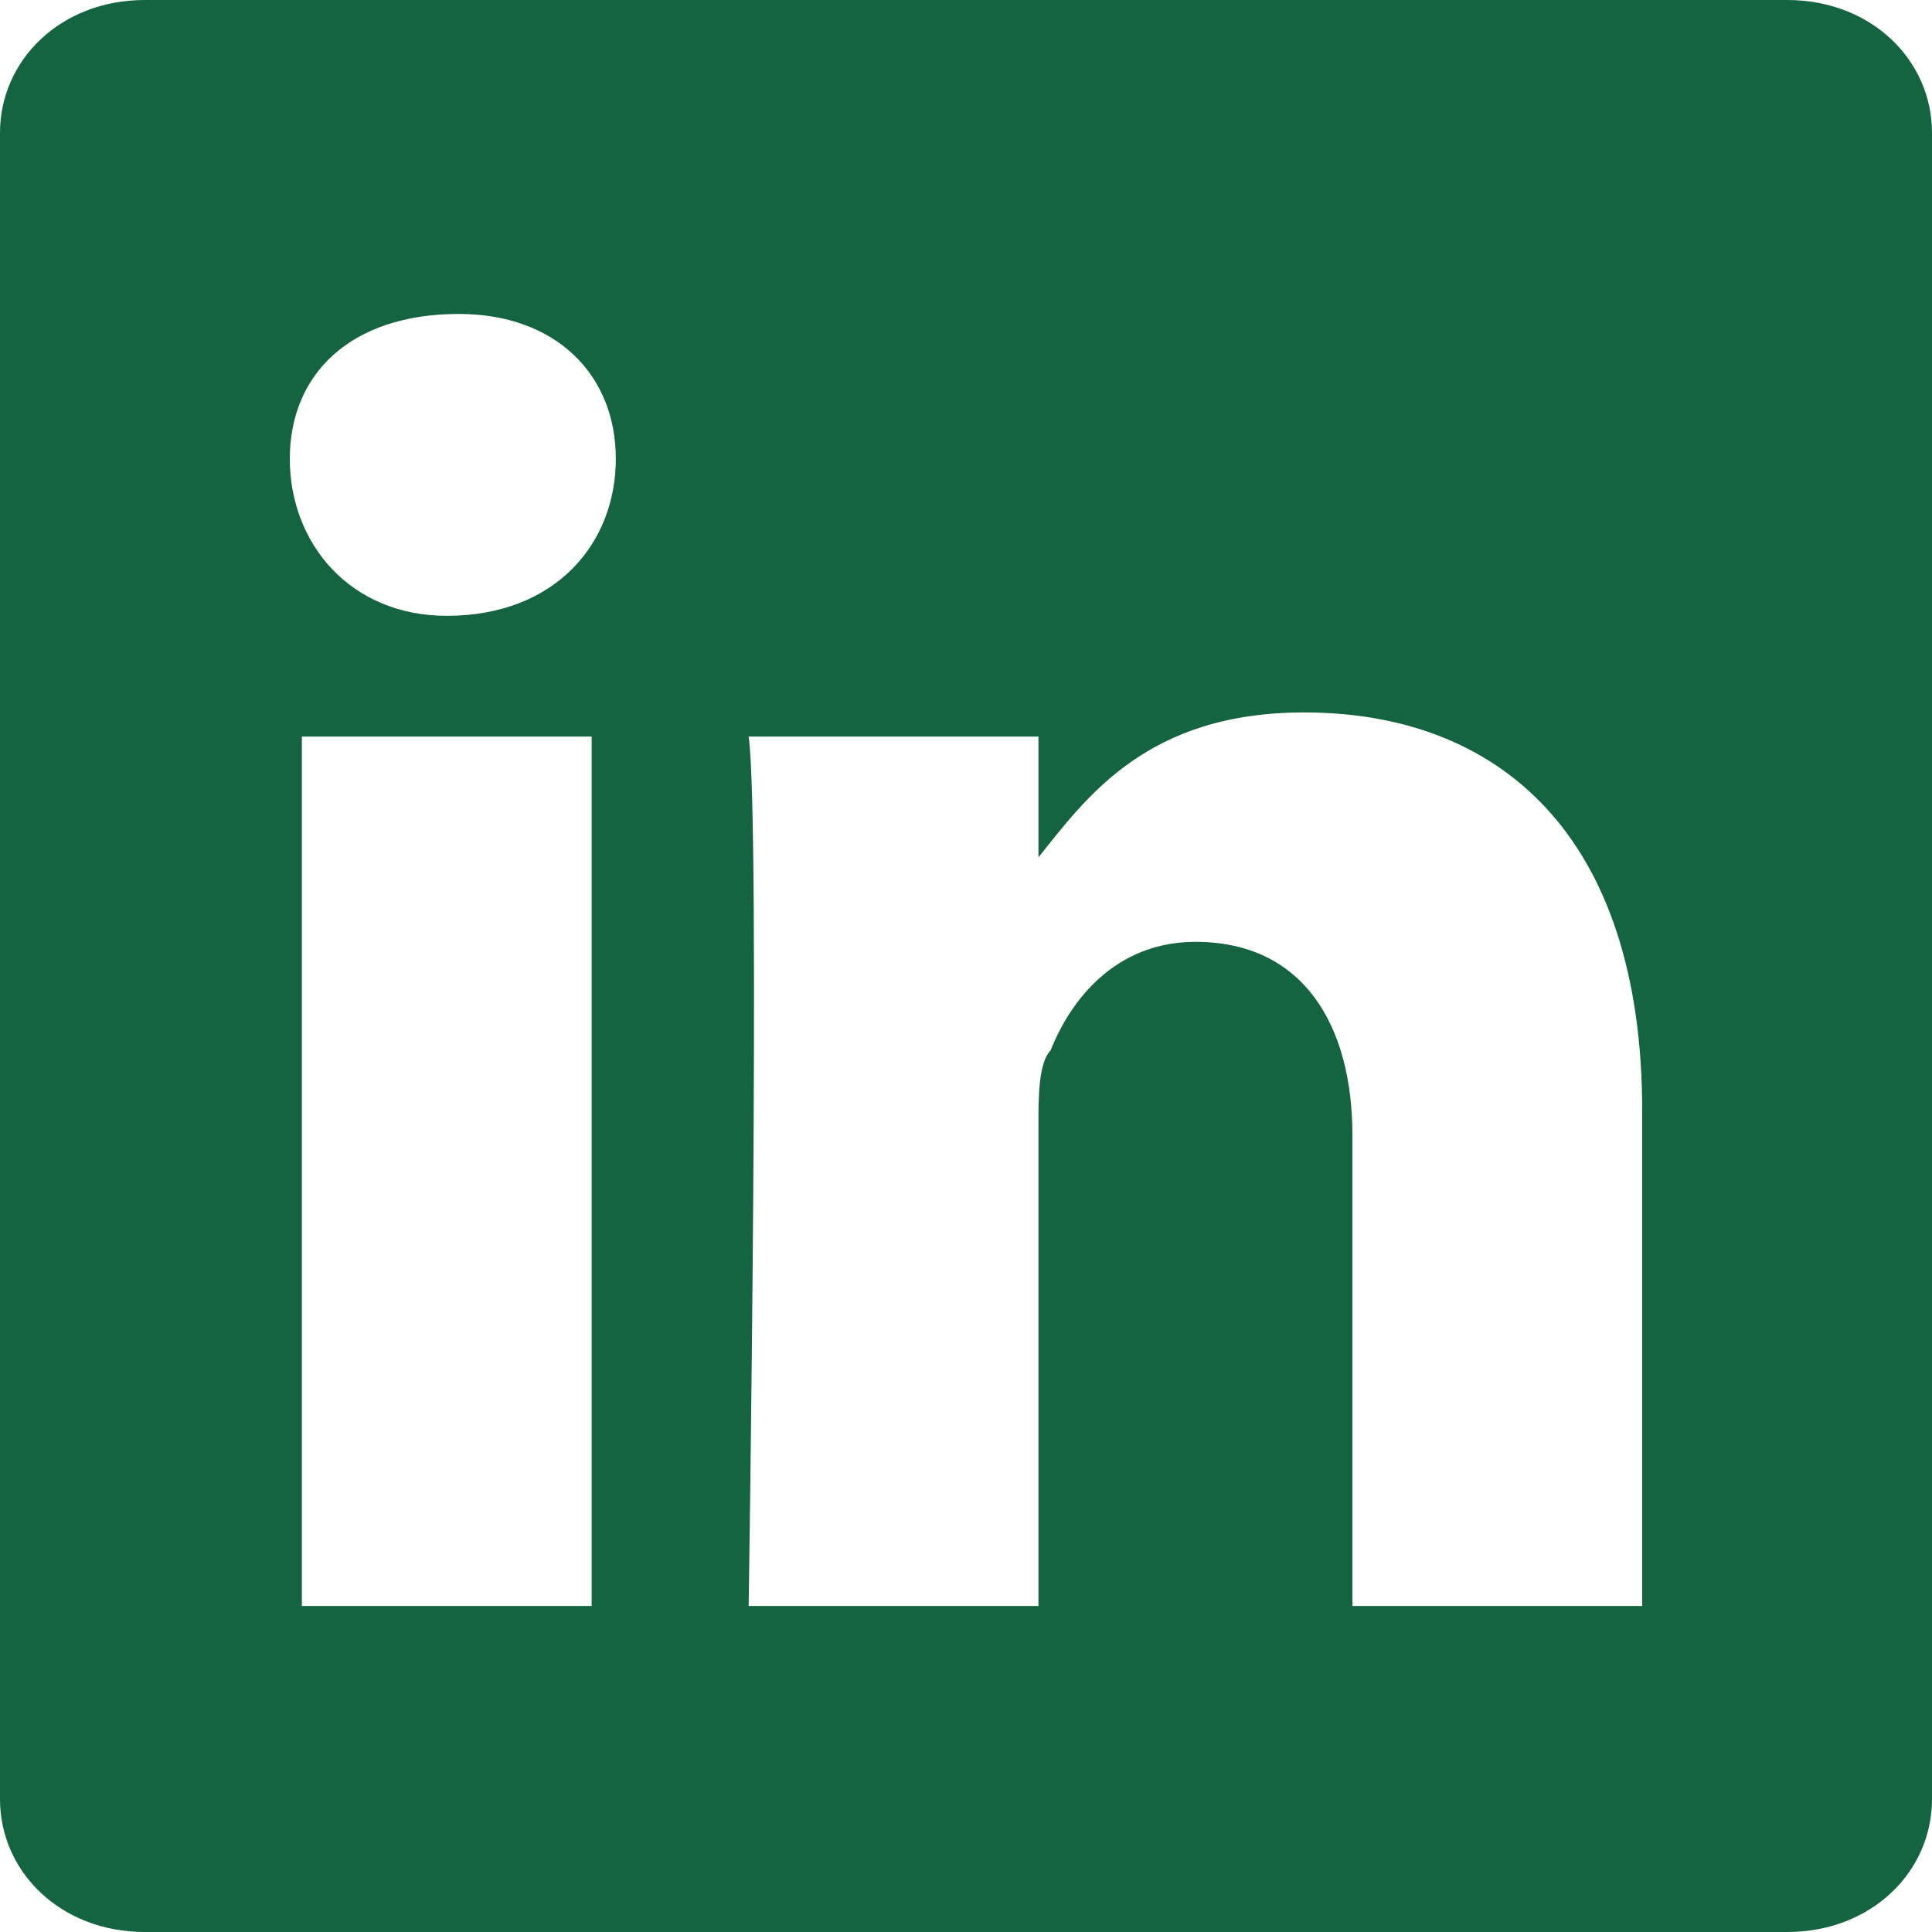 <svg version="1.2" xmlns="http://www.w3.org/2000/svg" viewBox="0 0 16 16" width="16" height="16">
	<title>linkedin</title>
	<style>
		.s0 { fill: #146341 } 
	</style>
	<path class="s0" d="m0 1.1c0-0.6 0.5-1.1 1.2-1.1h13.6c0.7 0 1.2 0.5 1.2 1.1v13.8c0 0.6-0.5 1.1-1.2 1.1h-13.6c-0.7 0-1.2-0.5-1.2-1.1zm4.9 12.2v-7.2h-2.4v7.2zm-1.2-8.2c0.9 0 1.4-0.6 1.4-1.3 0-0.7-0.5-1.2-1.3-1.2-0.9 0-1.4 0.5-1.4 1.2 0 0.7 0.5 1.3 1.3 1.3zm4.9 8.2v-4c0-0.2 0-0.5 0.1-0.6 0.2-0.5 0.6-0.9 1.2-0.9 0.9 0 1.3 0.7 1.3 1.6v3.9h2.4v-4.1c0-2.3-1.2-3.3-2.8-3.3-1.3 0-1.8 0.7-2.2 1.2v-1h-2.4c0.1 0.7 0 7.2 0 7.2z"/>
</svg>